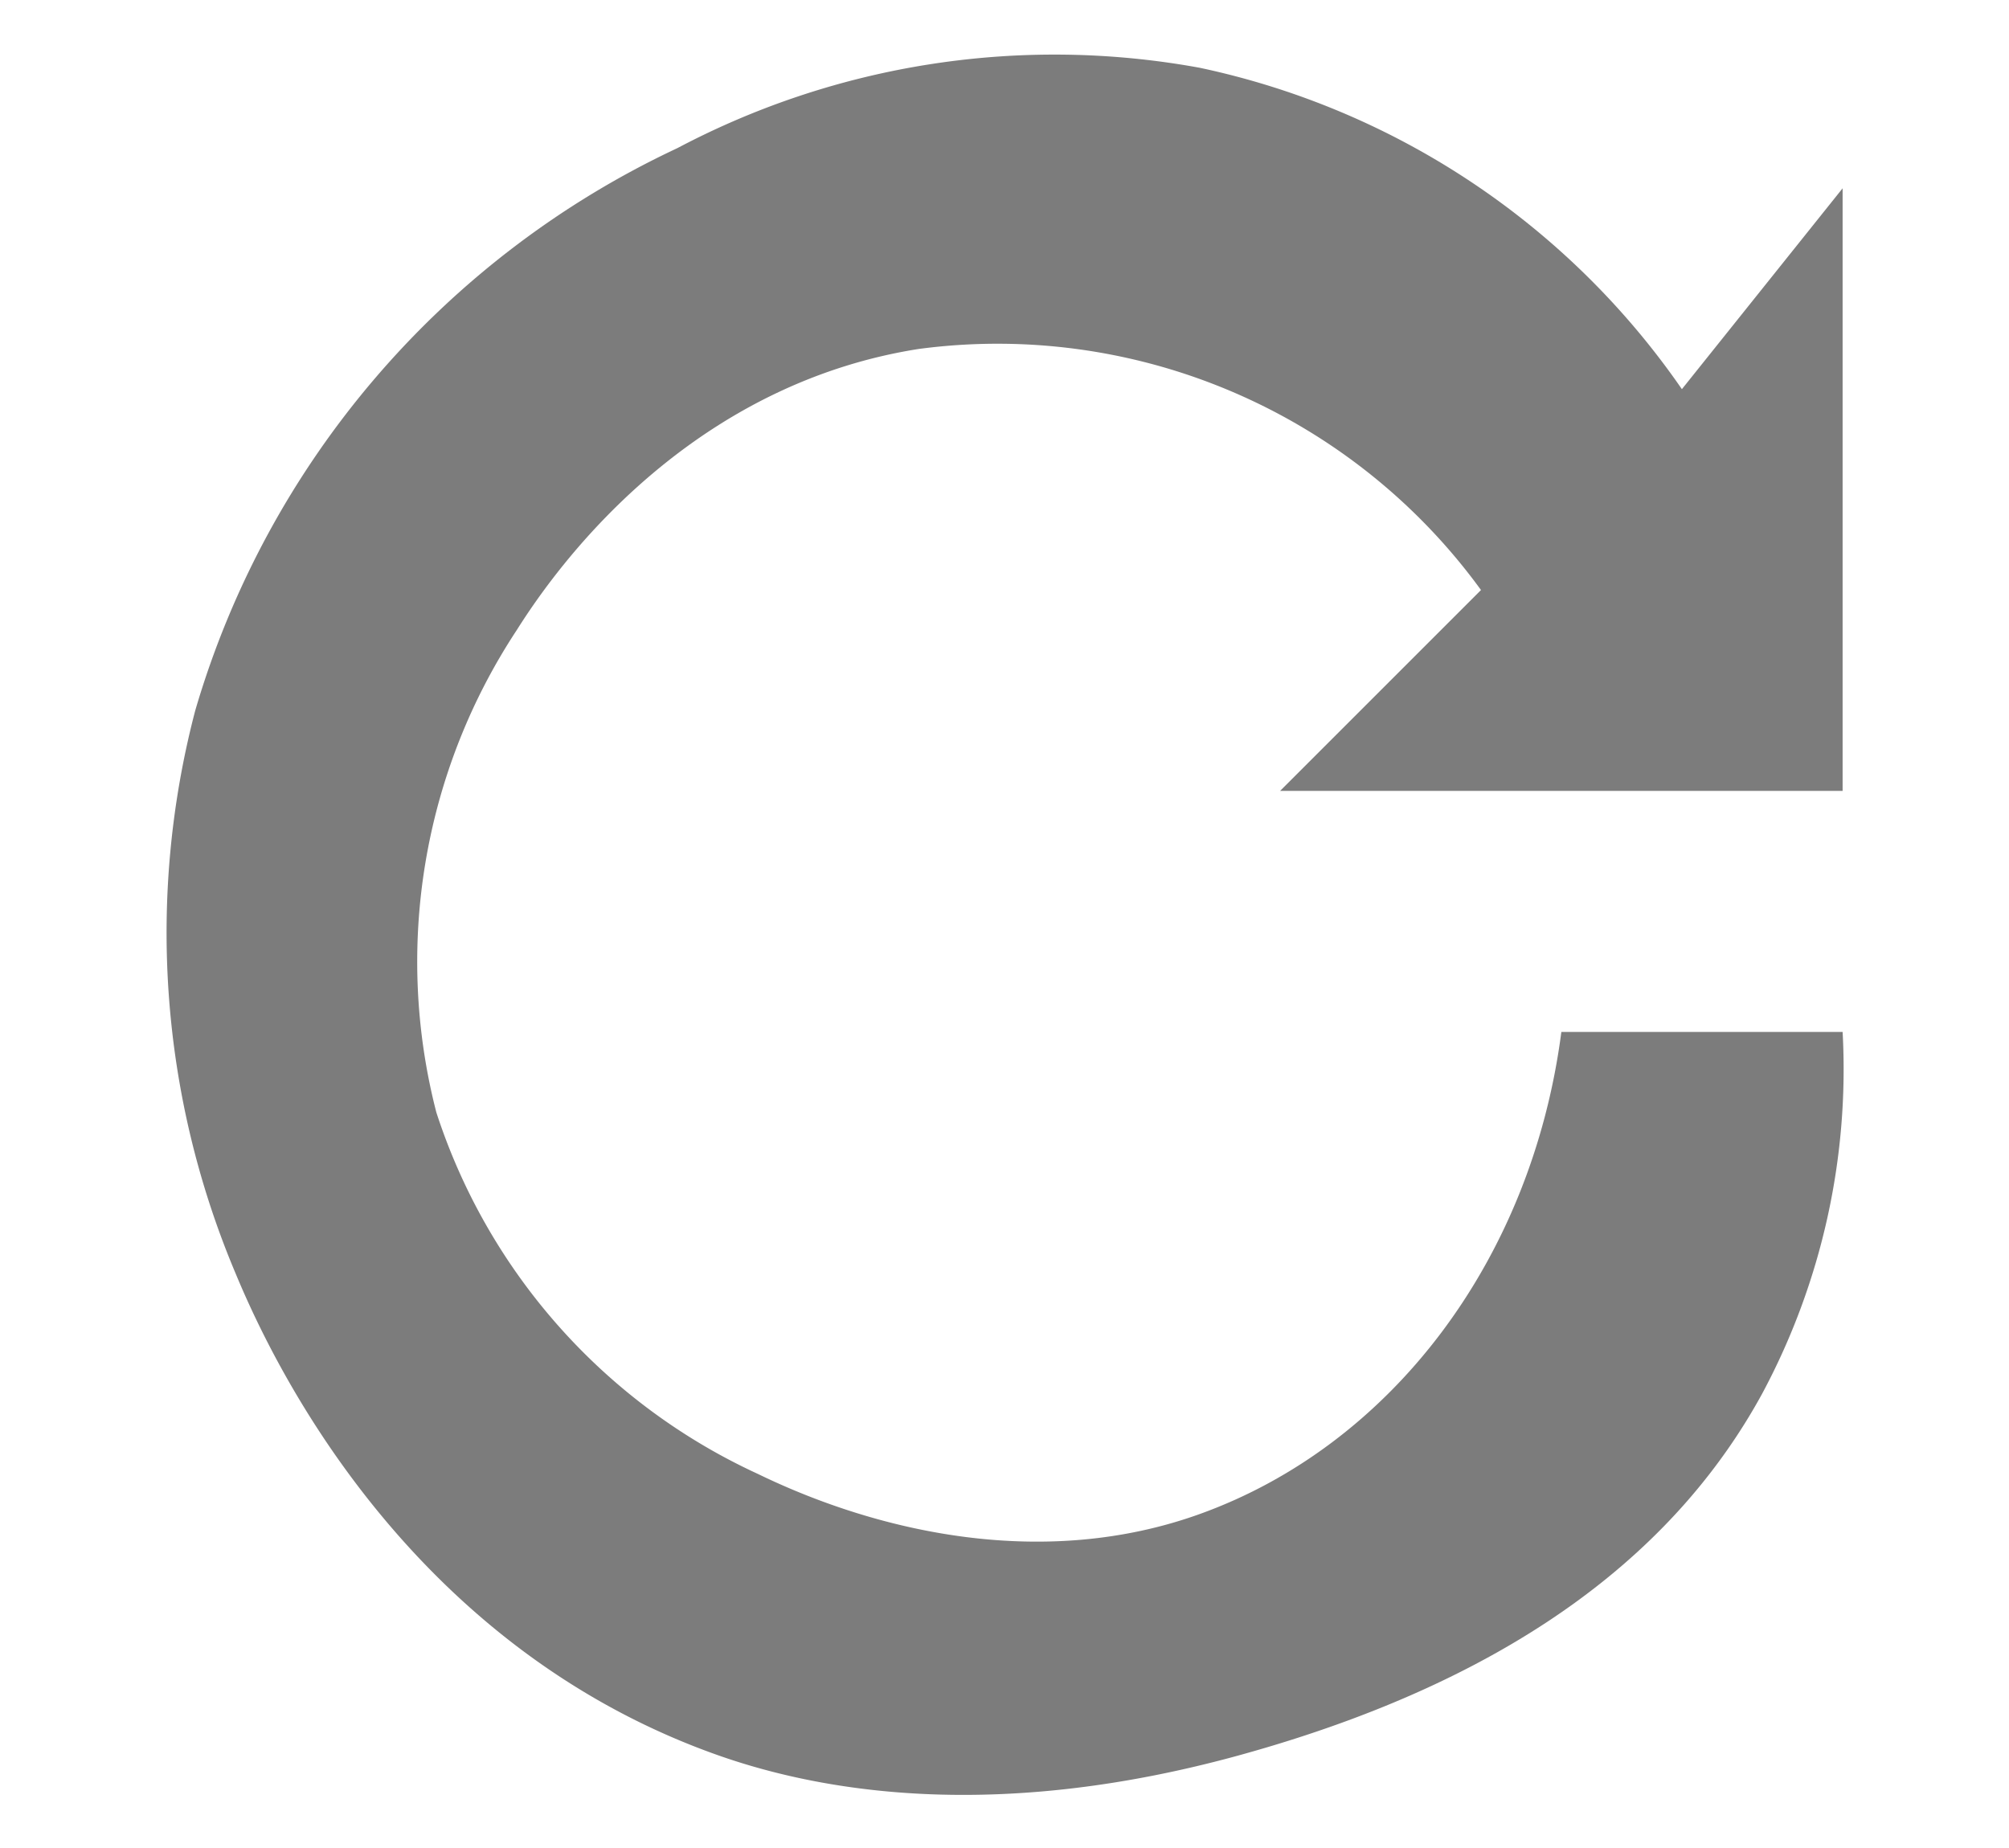 <svg xmlns="http://www.w3.org/2000/svg" width="50" height="46" viewBox="0 0 50 46">
  <defs>
    <style>
      .cls-1 {
        fill: #7c7c7c;
        fill-rule: evenodd;
      }
    </style>
  </defs>
  <path id="reload" class="cls-1" d="M39,28c-0.74,5.695-4.247,10.29-9,12-3.87,1.393-7.977.469-11-1a15,15,0,0,1-8-9,15,15,0,0,1,2-12c1.62-2.574,4.93-6.2,10-7a14.873,14.873,0,0,1,14,6l-5,5H46V7l-4,5A19.5,19.5,0,0,0,30,4,20.08,20.08,0,0,0,17,6,22.4,22.4,0,0,0,5,20,21.794,21.794,0,0,0,6,34c1.613,3.891,5.281,9.623,12,12,2.854,1.01,7.2,1.6,13,0,7.173-1.981,10.992-5.323,13-9a17.1,17.1,0,0,0,2-9H39Z" transform="translate(-0.141 -2.313)"/>
</svg>
